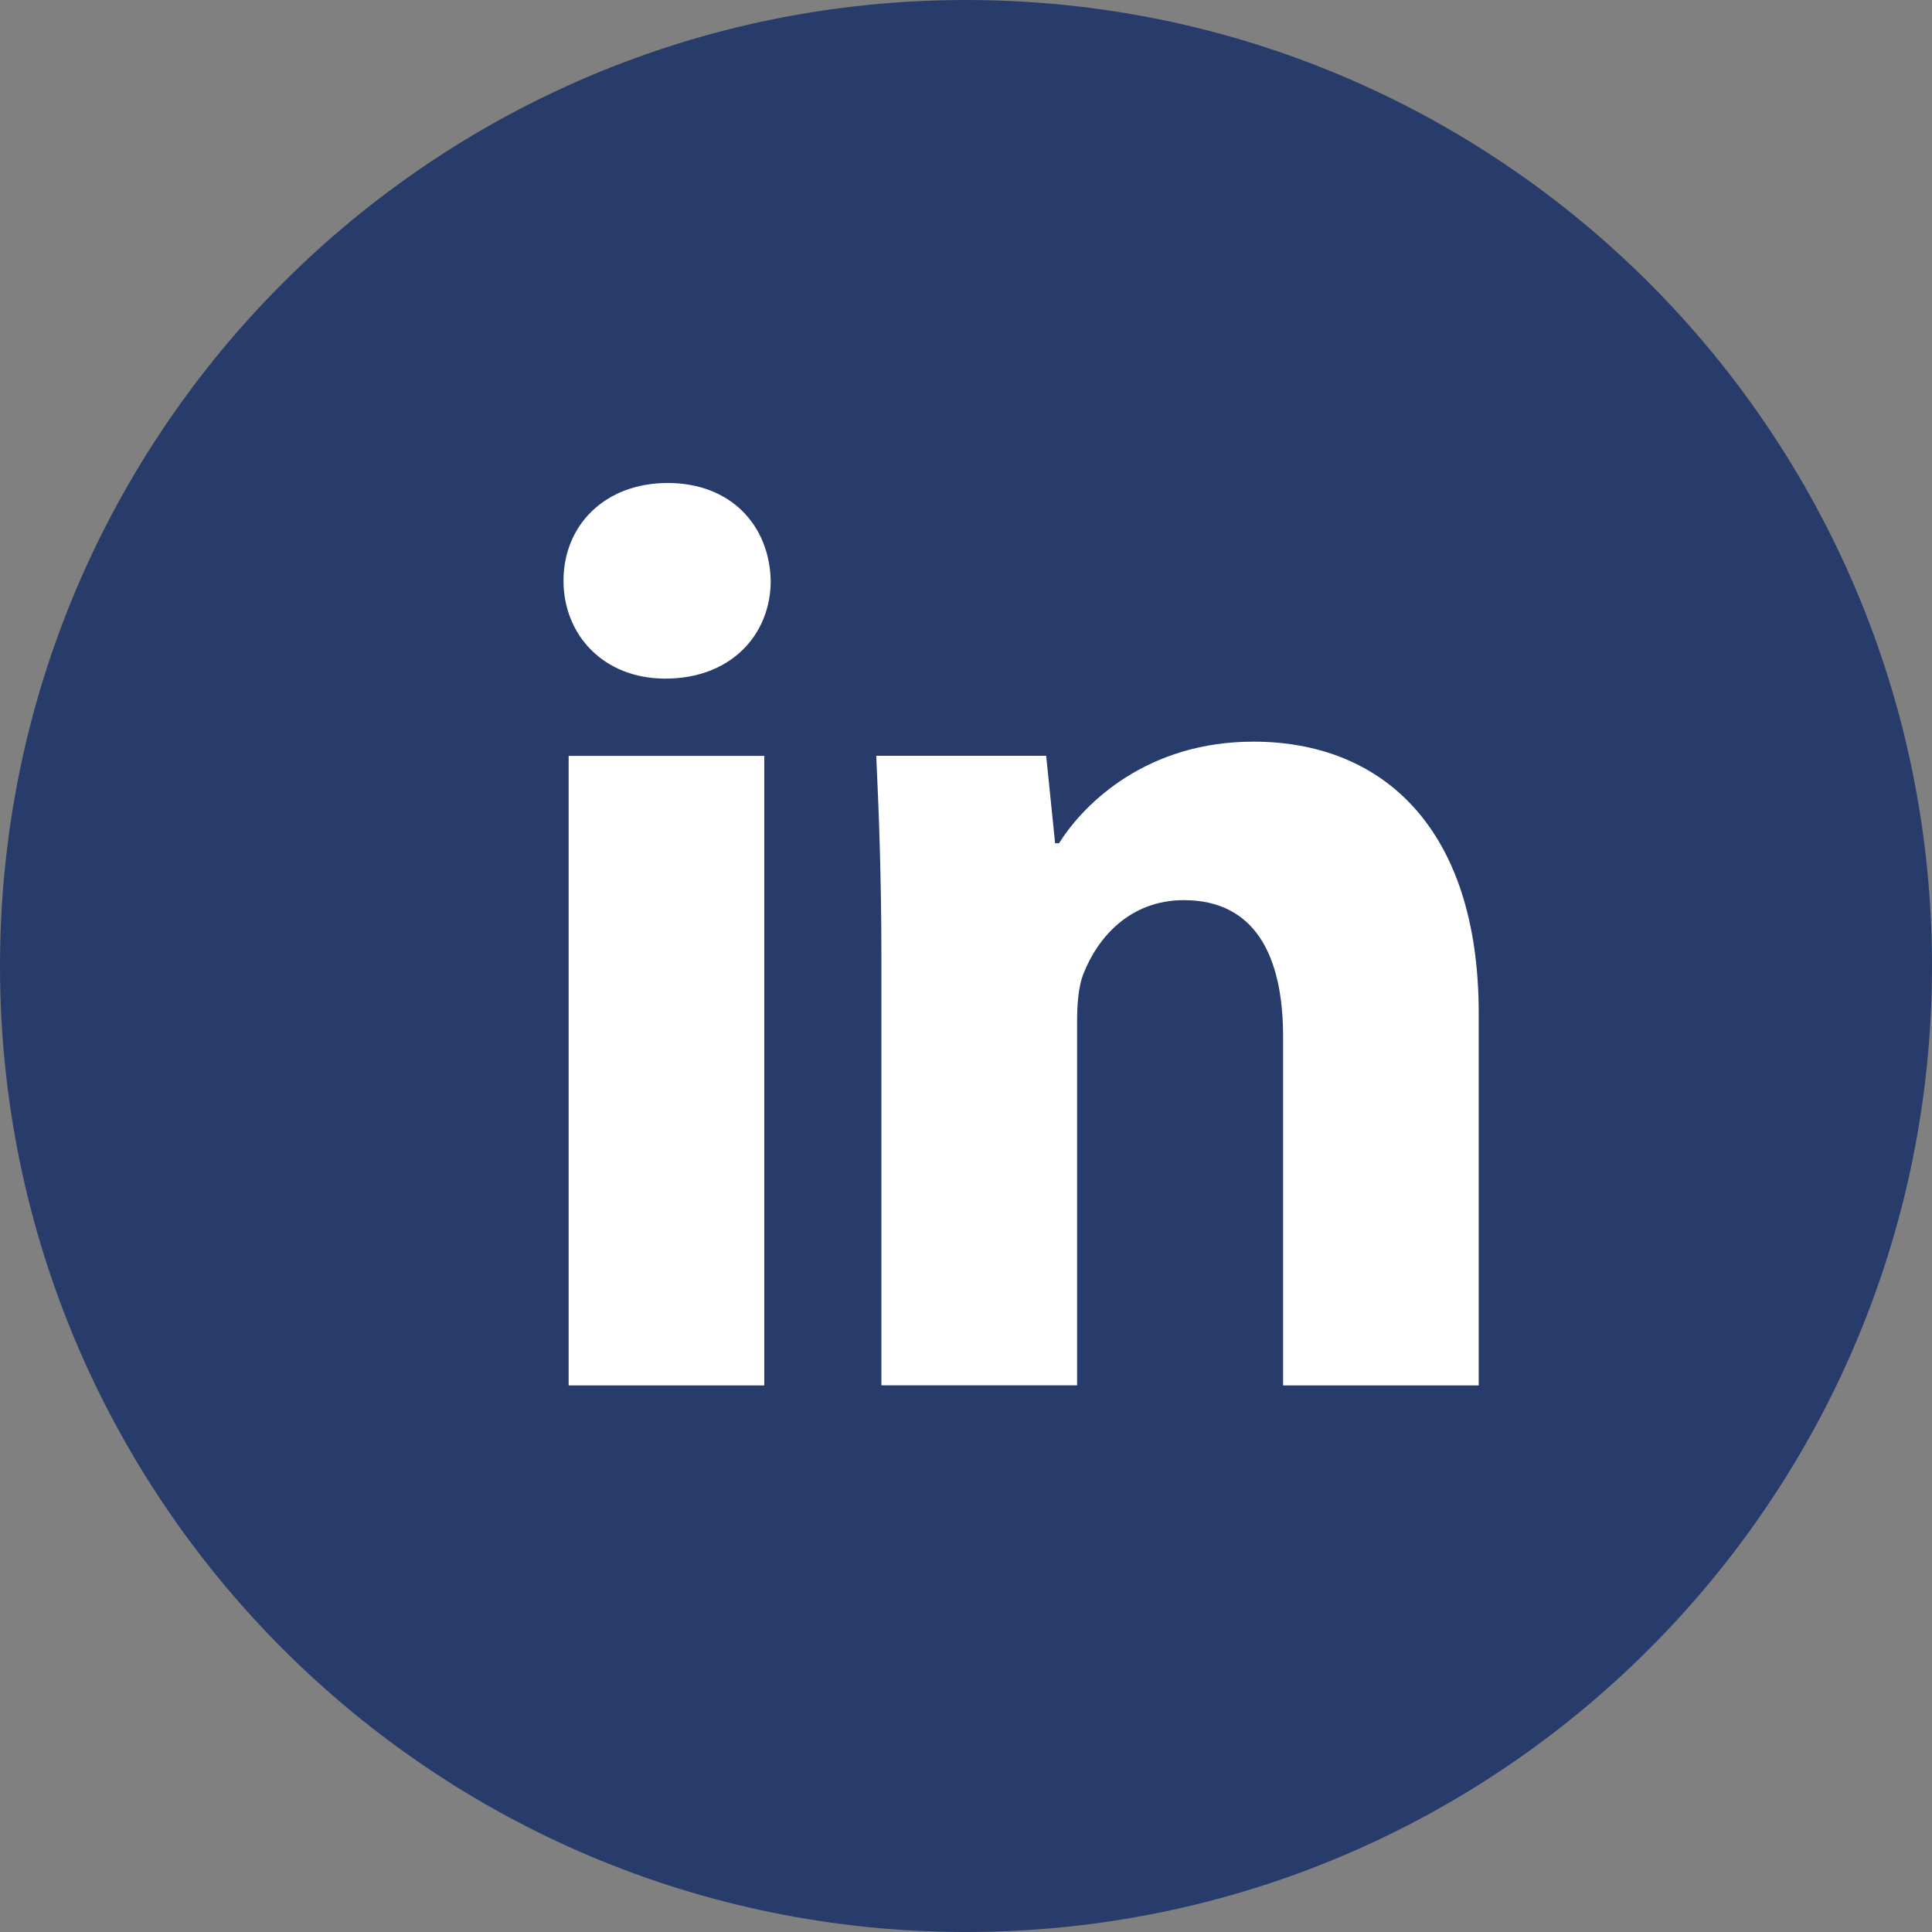 <svg width="24" height="24" viewBox="0 0 24 24" fill="none" xmlns="http://www.w3.org/2000/svg">
<rect x="0" y="0" width="24" height="24" fill="#808080" stroke="none"/>
<path d="M12 0C5.372 0 0 5.372 0 12C0 18.628 5.372 24 12 24C18.628 24 24 18.628 24 12C24 5.372 18.628 0 12 0Z" fill="#283C6B"/>
<path d="M9.494 17.21H7.064V9.39H9.494V17.21ZM8.264 8.43C7.496 8.43 7 7.886 7 7.214C7 6.527 7.511 6 8.295 6C9.079 6 9.559 6.527 9.574 7.214C9.574 7.886 9.079 8.43 8.264 8.43ZM18.369 17.21H15.939V12.876C15.939 11.867 15.586 11.182 14.707 11.182C14.036 11.182 13.637 11.646 13.461 12.092C13.396 12.251 13.38 12.476 13.38 12.7V17.209H10.949V11.884C10.949 10.908 10.918 10.091 10.885 9.389H12.996L13.107 10.475H13.156C13.476 9.965 14.26 9.213 15.571 9.213C17.17 9.213 18.369 10.284 18.369 12.586V17.21Z" fill="white"/>
</svg>
